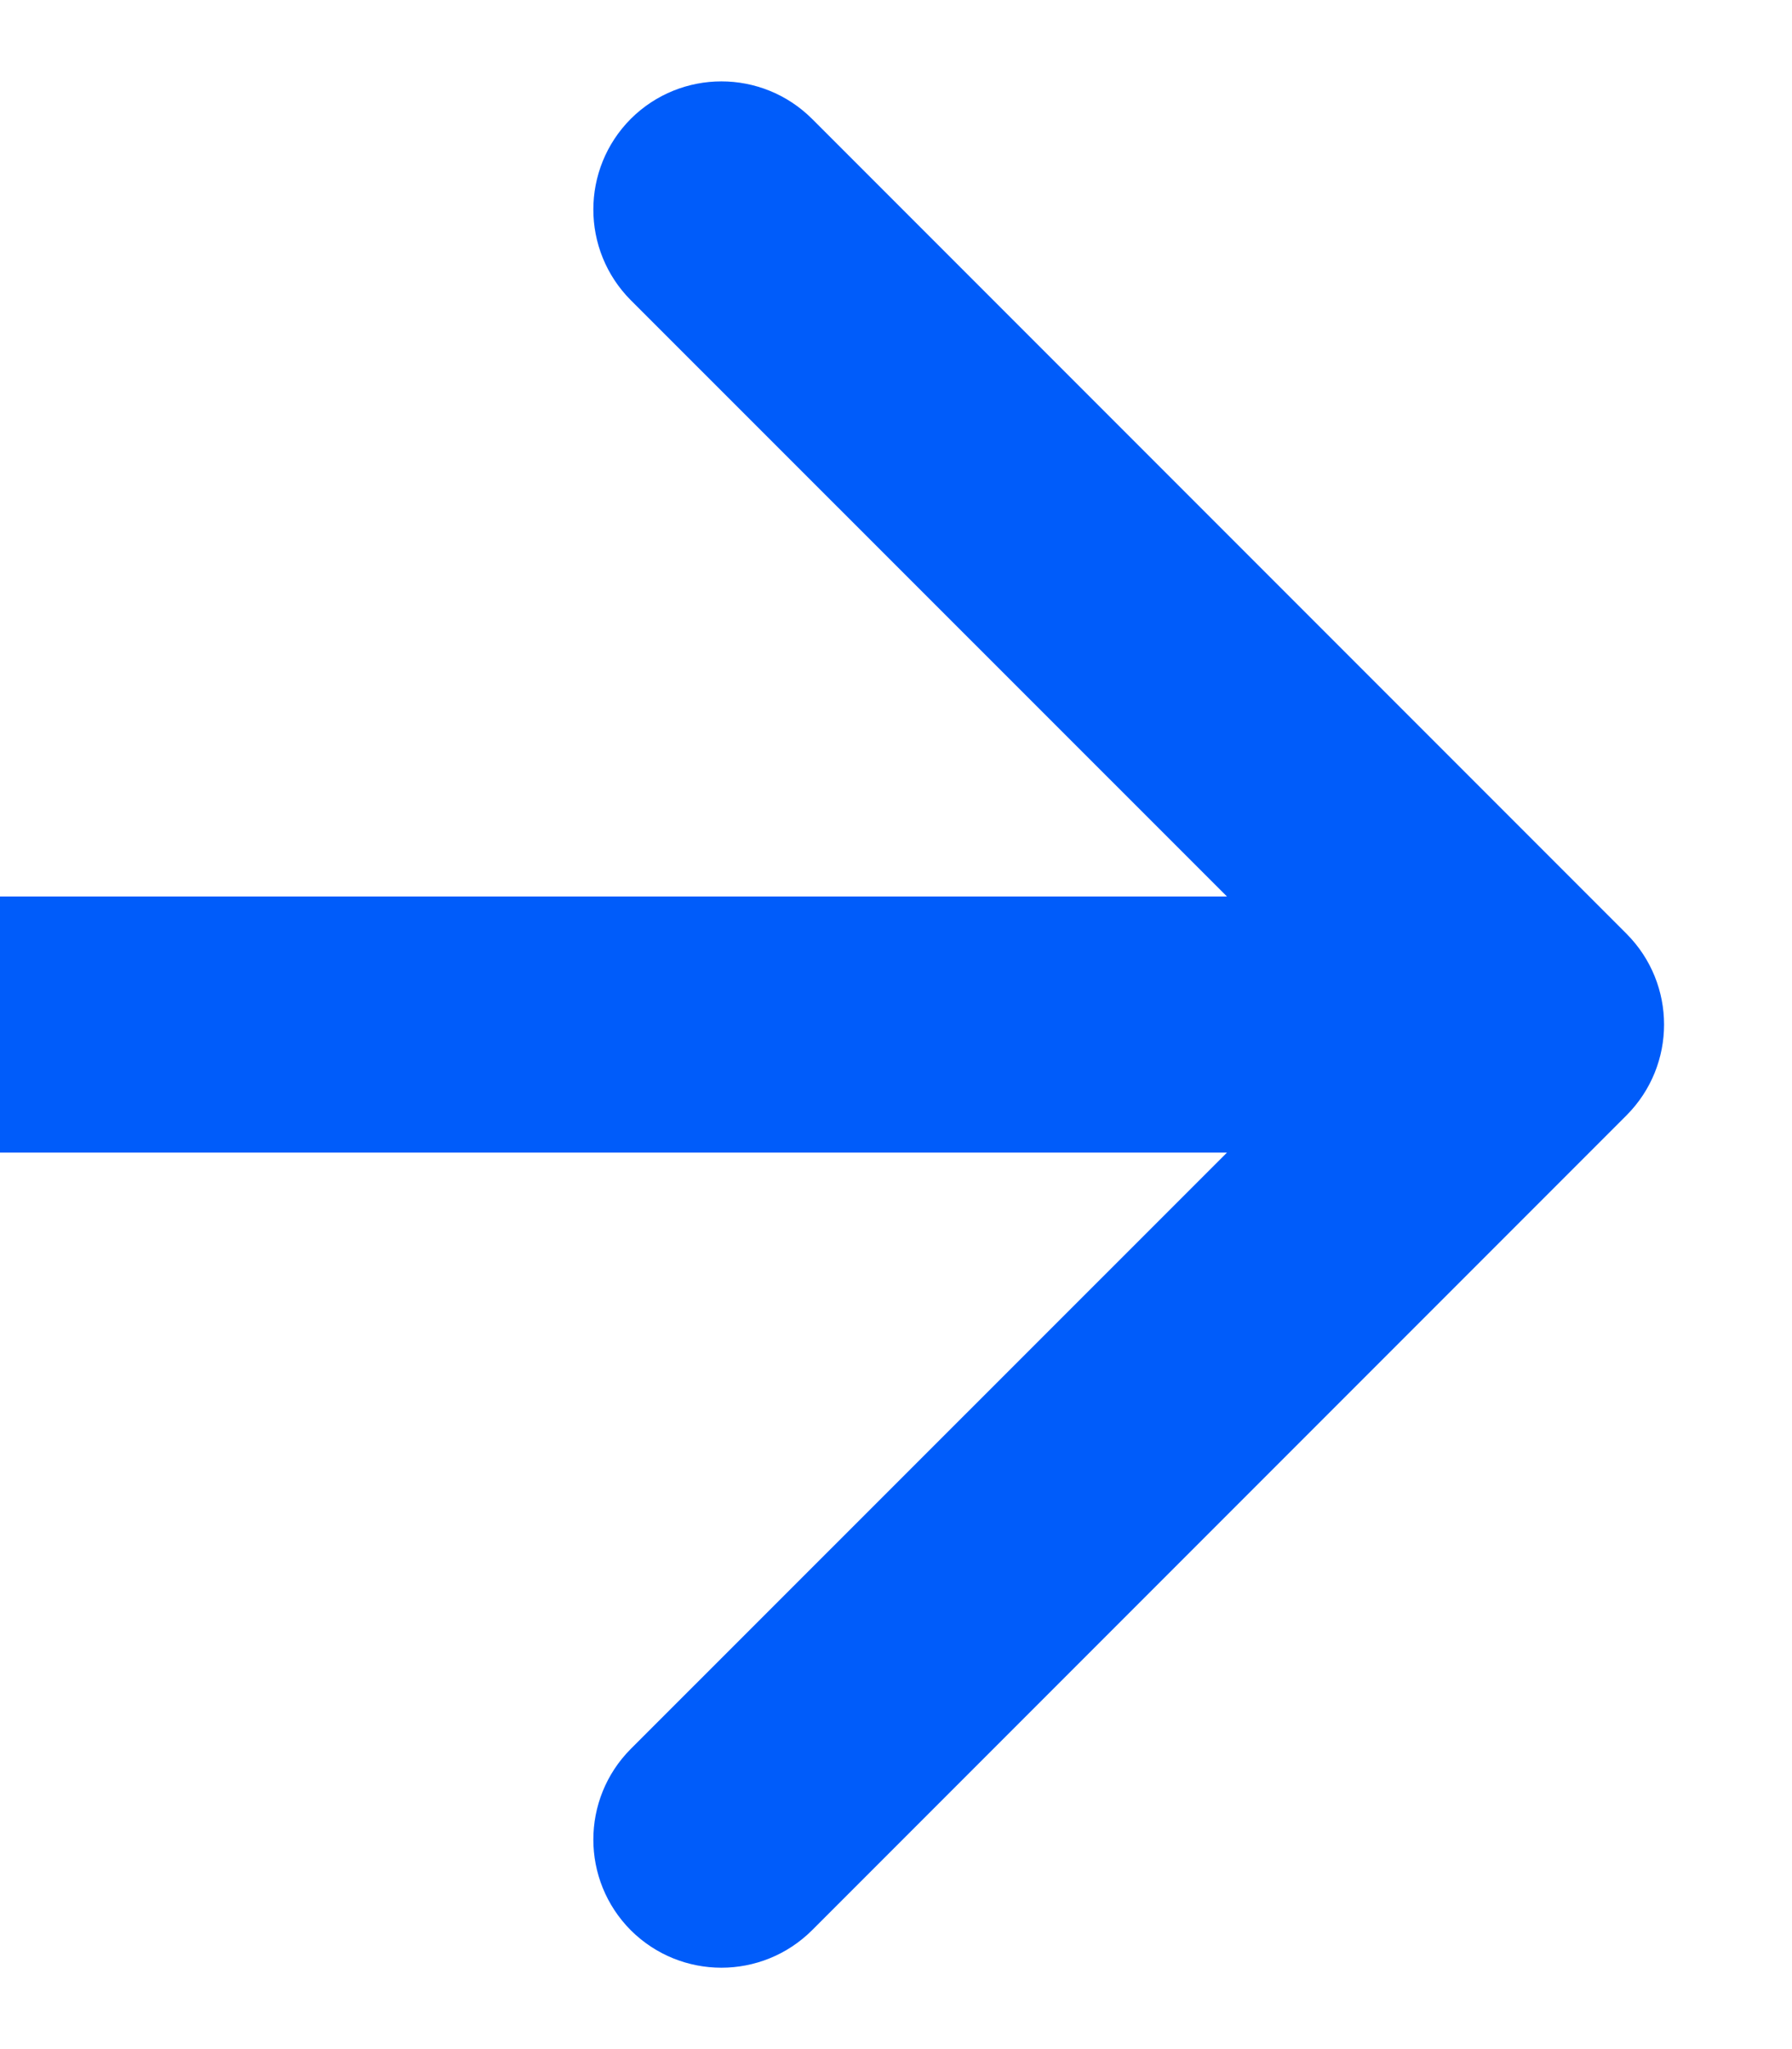 <svg width="7" height="8" viewBox="0 0 7 8" fill="none" xmlns="http://www.w3.org/2000/svg">
<path d="M6.354 4.354C6.549 4.158 6.549 3.842 6.354 3.646L3.172 0.464C2.976 0.269 2.66 0.269 2.464 0.464C2.269 0.66 2.269 0.976 2.464 1.172L5.293 4L2.464 6.828C2.269 7.024 2.269 7.34 2.464 7.536C2.66 7.731 2.976 7.731 3.172 7.536L6.354 4.354ZM0 4.5H6V3.5H0V4.5Z" fill="#005CFA"/>
</svg>
